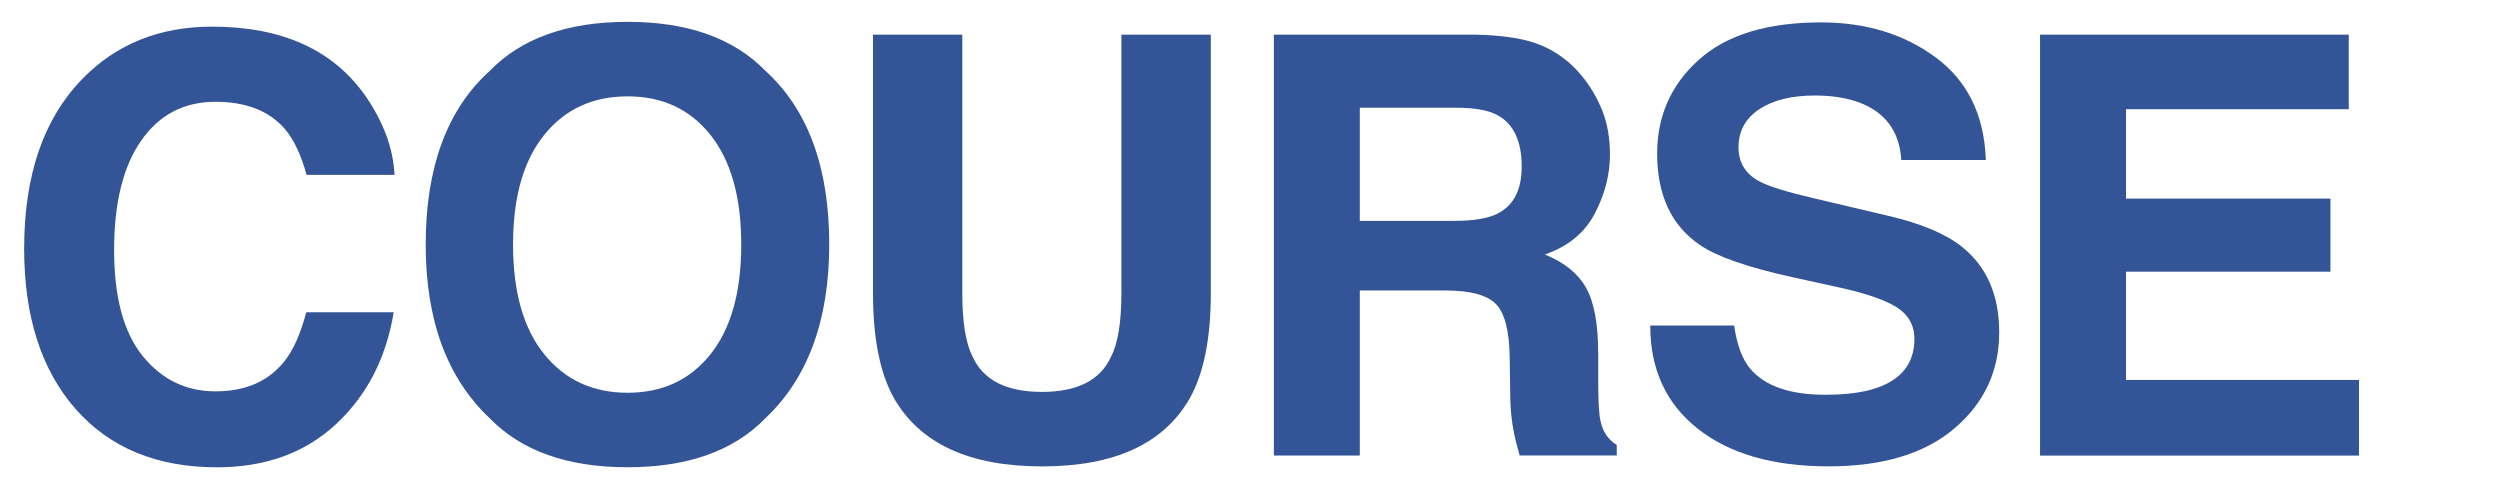<?xml version="1.0" encoding="utf-8"?>
<!-- Generator: Adobe Illustrator 28.0.0, SVG Export Plug-In . SVG Version: 6.00 Build 0)  -->
<svg version="1.1" xmlns="http://www.w3.org/2000/svg" xmlns:xlink="http://www.w3.org/1999/xlink" x="0px" y="0px"
	 viewBox="0 0 500 98" style="enable-background:new 0 0 500 98;" xml:space="preserve">
<style type="text/css">
	.st0{display:none;}
	.st1{fill:#335496;}
	.st2{opacity:0.5;fill:#DEFF45;}
</style>
<g id="レイヤー_1" class="st0">
</g>
<g id="レイヤー_2">
	<g>
		<path class="st1" d="M16.53,15.72C23.31,8.79,31.94,5.33,42.41,5.33c14.01,0,24.26,4.65,30.74,13.94
			c3.58,5.22,5.5,10.45,5.76,15.71H61.32c-1.12-4.04-2.56-7.08-4.31-9.14c-3.13-3.66-7.78-5.48-13.93-5.48
			c-6.27,0-11.21,2.58-14.83,7.74s-5.43,12.46-5.43,21.9c0,9.44,1.91,16.52,5.73,21.22c3.82,4.7,8.67,7.05,14.55,7.05
			c6.03,0,10.63-2.02,13.8-6.05c1.75-2.17,3.2-5.43,4.36-9.77h17.48c-1.51,9.18-5.36,16.64-11.55,22.39
			c-6.2,5.75-14.13,8.62-23.81,8.62c-11.98,0-21.4-3.88-28.25-11.65C8.26,74,4.83,63.3,4.83,49.71
			C4.83,35.01,8.73,23.68,16.53,15.72z"/>
		<path class="st1" d="M153.1,83.63c-6.36,6.55-15.55,9.82-27.59,9.82c-12.03,0-21.23-3.27-27.59-9.82
			C89.4,75.6,85.14,64.02,85.14,48.91c0-15.42,4.26-27,12.79-34.72c6.36-6.55,15.55-9.82,27.59-9.82c12.03,0,21.23,3.28,27.59,9.82
			c8.49,7.73,12.74,19.3,12.74,34.72C165.84,64.02,161.59,75.6,153.1,83.63z M142.11,70.84c4.09-5.14,6.14-12.45,6.14-21.93
			c0-9.44-2.05-16.74-6.14-21.9c-4.09-5.16-9.62-7.74-16.59-7.74s-12.53,2.57-16.68,7.71c-4.15,5.14-6.23,12.45-6.23,21.93
			s2.08,16.79,6.23,21.93c4.15,5.14,9.71,7.71,16.68,7.71S138.02,75.98,142.11,70.84z"/>
		<path class="st1" d="M174.58,6.93h17.88v51.7c0,5.78,0.68,10.01,2.05,12.67c2.12,4.72,6.75,7.08,13.89,7.08
			c7.09,0,11.7-2.36,13.83-7.08c1.37-2.66,2.05-6.89,2.05-12.67V6.93h17.88v51.74c0,8.95-1.39,15.92-4.16,20.9
			c-5.17,9.14-15.03,13.71-29.59,13.71c-14.56,0-24.44-4.57-29.65-13.71c-2.78-4.99-4.16-11.96-4.16-20.9V6.93z"/>
		<path class="st1" d="M308.32,9.1c3.1,1.33,5.73,3.29,7.88,5.88c1.78,2.13,3.19,4.49,4.23,7.08c1.04,2.59,1.56,5.54,1.56,8.85
			c0,4-1.01,7.93-3.03,11.79c-2.02,3.87-5.35,6.6-10,8.2c3.88,1.56,6.63,3.78,8.25,6.65c1.62,2.88,2.43,7.26,2.43,13.16v5.65
			c0,3.85,0.15,6.45,0.46,7.83c0.46,2.17,1.55,3.77,3.25,4.8v2.11h-19.42c-0.53-1.87-0.91-3.37-1.14-4.51
			c-0.46-2.36-0.71-4.78-0.74-7.25l-0.11-7.82c-0.07-5.37-1-8.95-2.78-10.74c-1.78-1.79-5.12-2.68-10.02-2.68h-17.18v33.01h-17.19
			V6.93h40.27C300.79,7.04,305.22,7.77,308.32,9.1z M271.96,21.55v22.62h18.93c3.76,0,6.58-0.46,8.46-1.37
			c3.33-1.6,4.99-4.76,4.99-9.48c0-5.1-1.61-8.53-4.83-10.28c-1.81-0.99-4.52-1.49-8.14-1.49H271.96z"/>
		<path class="st1" d="M346.84,65.13c0.54,3.85,1.61,6.72,3.21,8.62c2.92,3.46,7.91,5.2,14.99,5.2c4.24,0,7.68-0.46,10.32-1.37
			c5.02-1.75,7.52-5.01,7.52-9.77c0-2.78-1.23-4.93-3.68-6.45c-2.46-1.48-6.35-2.8-11.69-3.94l-9.11-2
			c-8.96-1.98-15.11-4.13-18.46-6.45c-5.67-3.88-8.51-9.96-8.51-18.22c0-7.54,2.77-13.8,8.33-18.79c5.55-4.99,13.7-7.48,24.46-7.48
			c8.98,0,16.64,2.35,22.98,7.05c6.34,4.7,9.66,11.53,9.97,20.47h-16.91c-0.31-5.06-2.58-8.66-6.79-10.79
			c-2.81-1.41-6.3-2.11-10.48-2.11c-4.65,0-8.35,0.91-11.13,2.74c-2.77,1.83-4.16,4.38-4.16,7.65c0,3.01,1.37,5.25,4.1,6.74
			c1.76,0.99,5.48,2.15,11.18,3.48l14.77,3.48c6.47,1.52,11.33,3.56,14.56,6.11c5.02,3.96,7.53,9.69,7.53,17.19
			c0,7.69-2.97,14.08-8.92,19.16c-5.95,5.08-14.35,7.62-25.2,7.62c-11.08,0-19.8-2.5-26.15-7.51c-6.35-5.01-9.52-11.89-9.52-20.65
			H346.84z"/>
		<path class="st1" d="M469.75,21.84h-44.55v17.88h40.89v14.62h-40.89v21.65h46.6v15.13h-63.79V6.93h61.74V21.84z"/>
	</g>
</g>
</svg>

